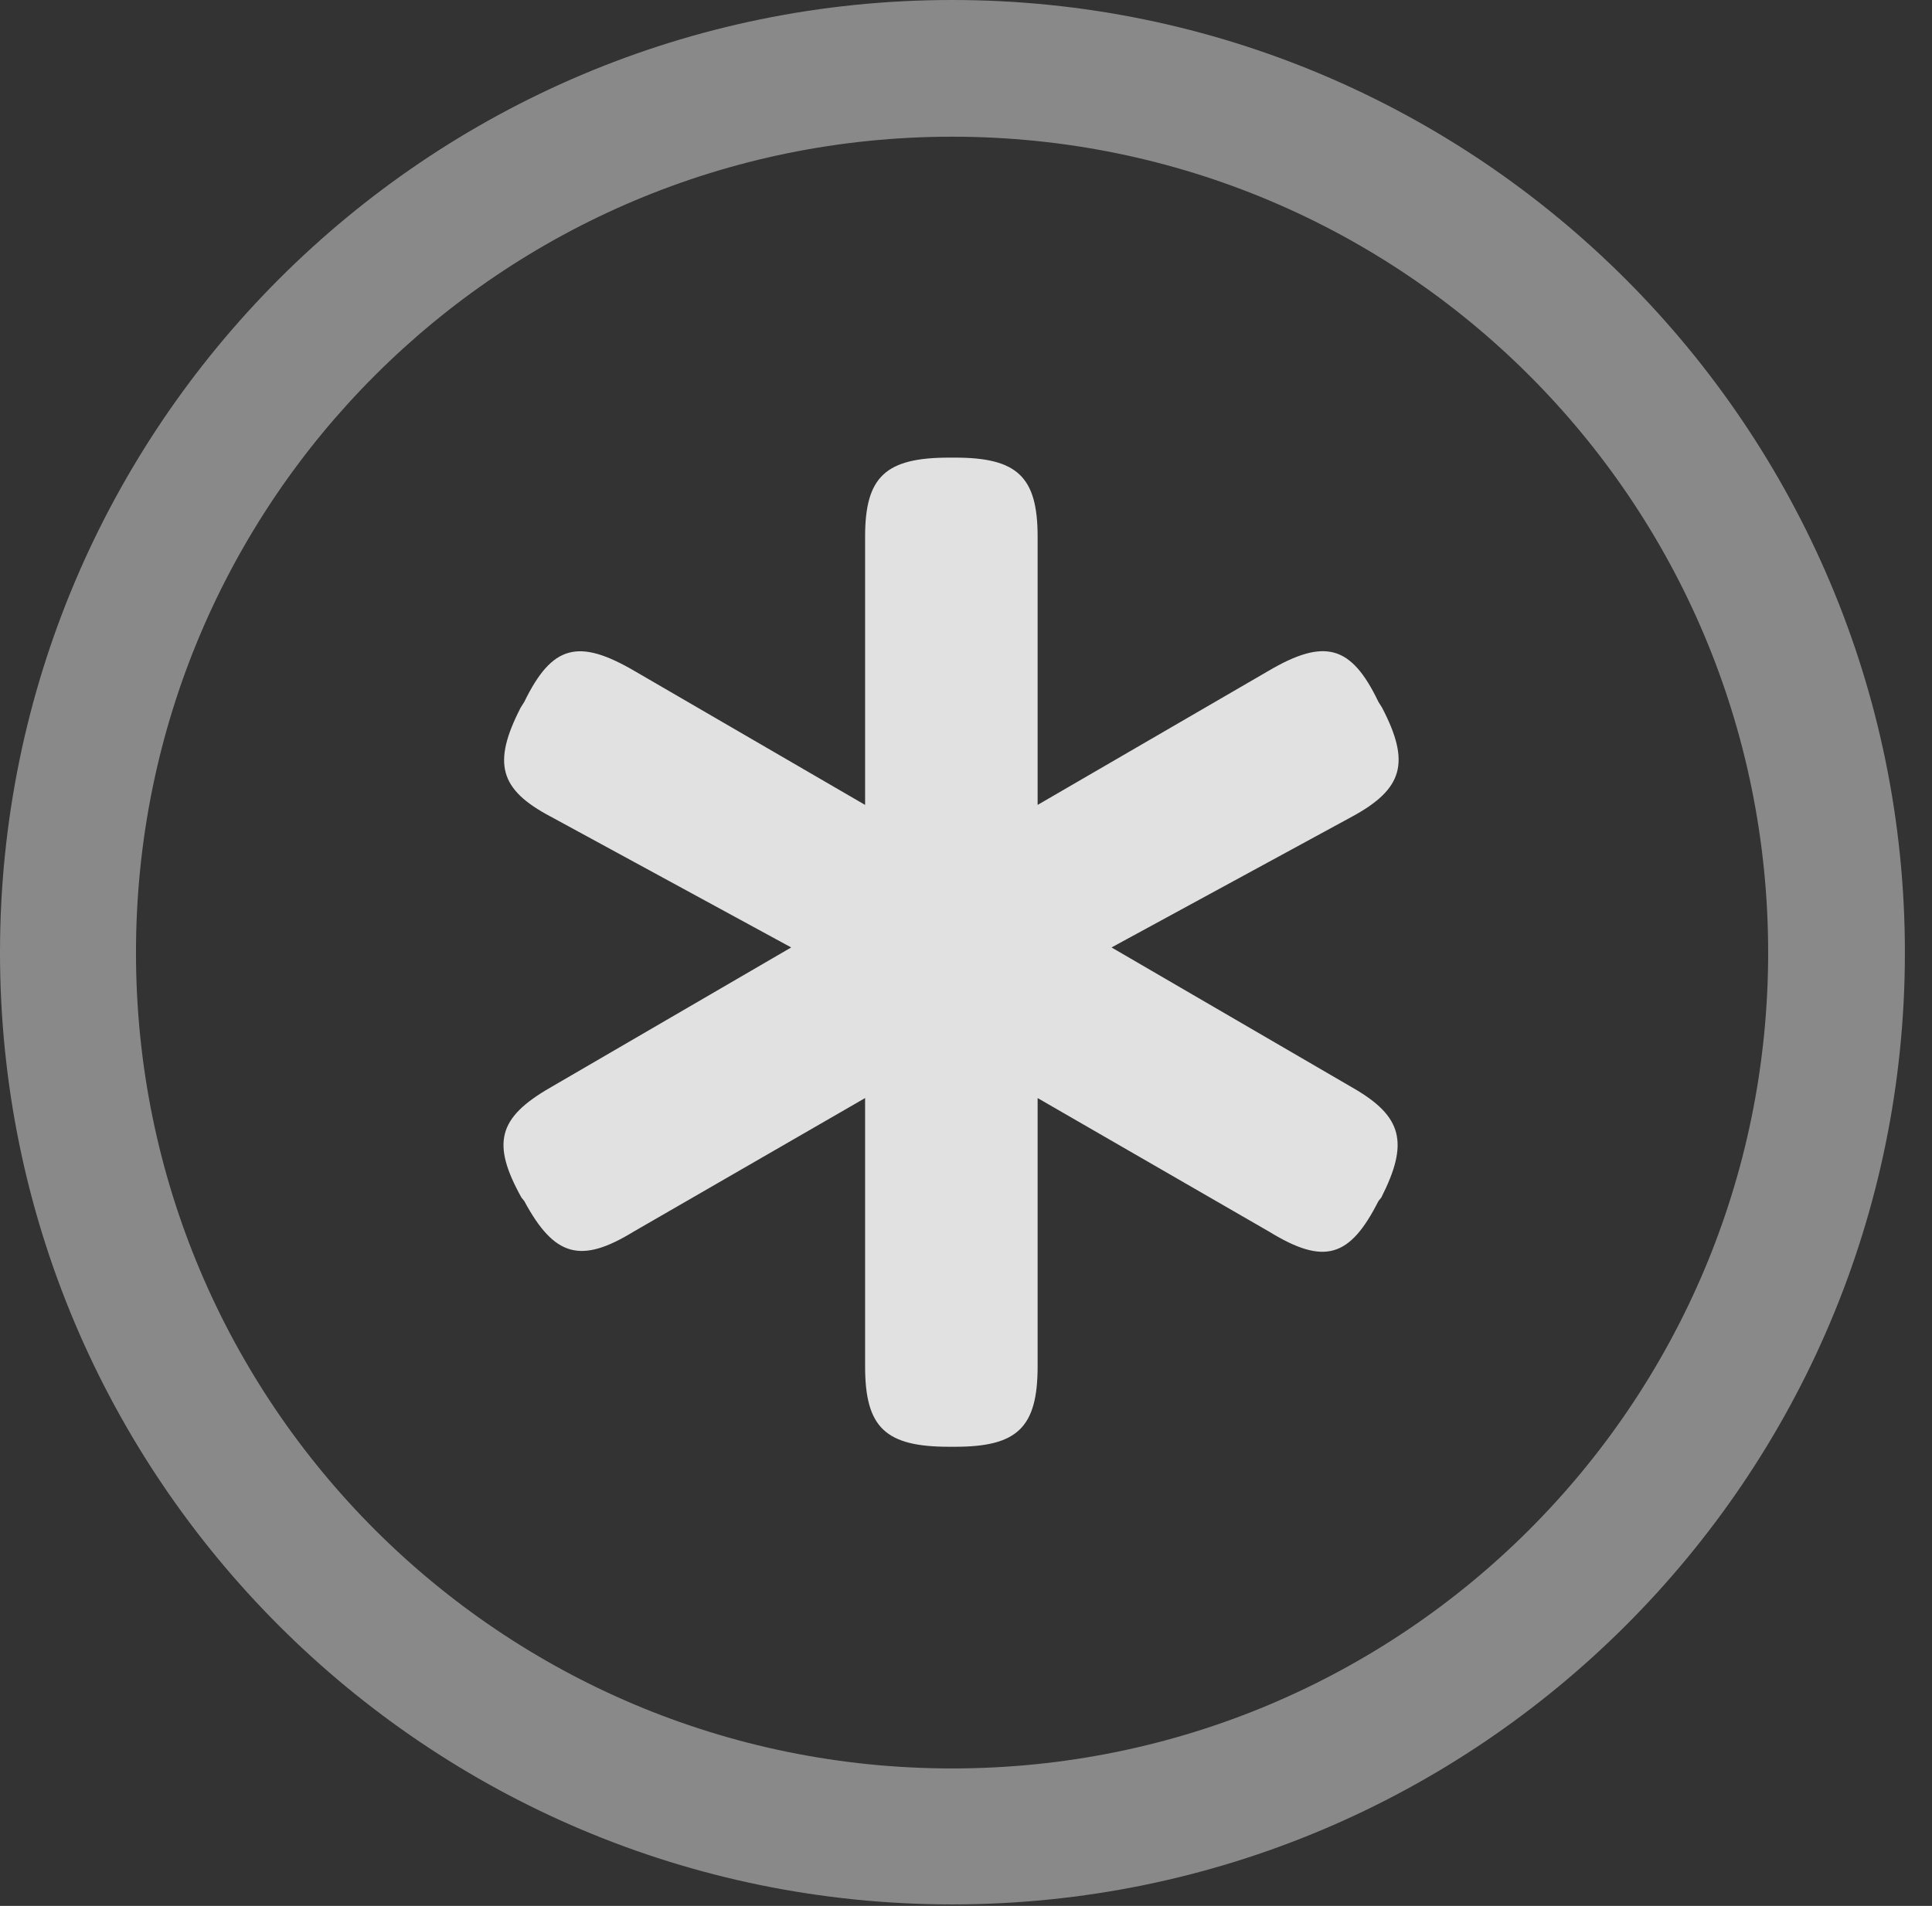 <?xml version="1.0" encoding="UTF-8"?>
<!--Generator: Apple Native CoreSVG 341-->
<!DOCTYPE svg
PUBLIC "-//W3C//DTD SVG 1.1//EN"
       "http://www.w3.org/Graphics/SVG/1.1/DTD/svg11.dtd">
<svg version="1.1" xmlns="http://www.w3.org/2000/svg" xmlns:xlink="http://www.w3.org/1999/xlink" viewBox="0 0 25.801 25.459">
 <rect x="0" y="0" width="25.801" height="25.459" fill="#333333" stroke="none"/>
 <g>
  <rect height="25.459" opacity="0" width="25.801" x="0" y="0"/>
  <path d="M12.715 25.439C19.736 25.439 25.439 19.746 25.439 12.725C25.439 5.703 19.736 0 12.715 0C5.693 0 0 5.703 0 12.725C0 19.746 5.693 25.439 12.715 25.439ZM12.715 23.623C6.689 23.623 1.816 18.75 1.816 12.725C1.816 6.699 6.689 1.826 12.715 1.826C18.74 1.826 23.613 6.699 23.613 12.725C23.613 18.75 18.74 23.623 12.715 23.623Z" fill="white" fill-opacity="0.425"/>
  <path d="M6.953 9.453C6.572 10.195 6.67 10.547 7.354 10.908L10.566 12.656L7.344 14.531C6.65 14.932 6.562 15.273 6.963 15.996L7.002 16.045C7.402 16.787 7.754 16.885 8.457 16.455L11.553 14.668L11.553 18.252C11.553 19.072 11.826 19.326 12.676 19.326L12.754 19.326C13.584 19.326 13.857 19.072 13.857 18.252L13.857 14.668L16.953 16.455C17.686 16.904 18.027 16.797 18.408 16.045L18.447 15.996C18.818 15.264 18.73 14.912 18.066 14.531L14.844 12.656L18.057 10.908C18.74 10.537 18.838 10.185 18.457 9.453L18.408 9.375C18.047 8.623 17.695 8.516 16.934 8.965L13.857 10.752L13.857 7.168C13.857 6.367 13.584 6.113 12.754 6.113L12.676 6.113C11.826 6.113 11.553 6.367 11.553 7.168L11.553 10.752L8.477 8.965C7.725 8.525 7.373 8.613 7.002 9.375Z" fill="white" fill-opacity="0.85"/>
 </g>
</svg>
